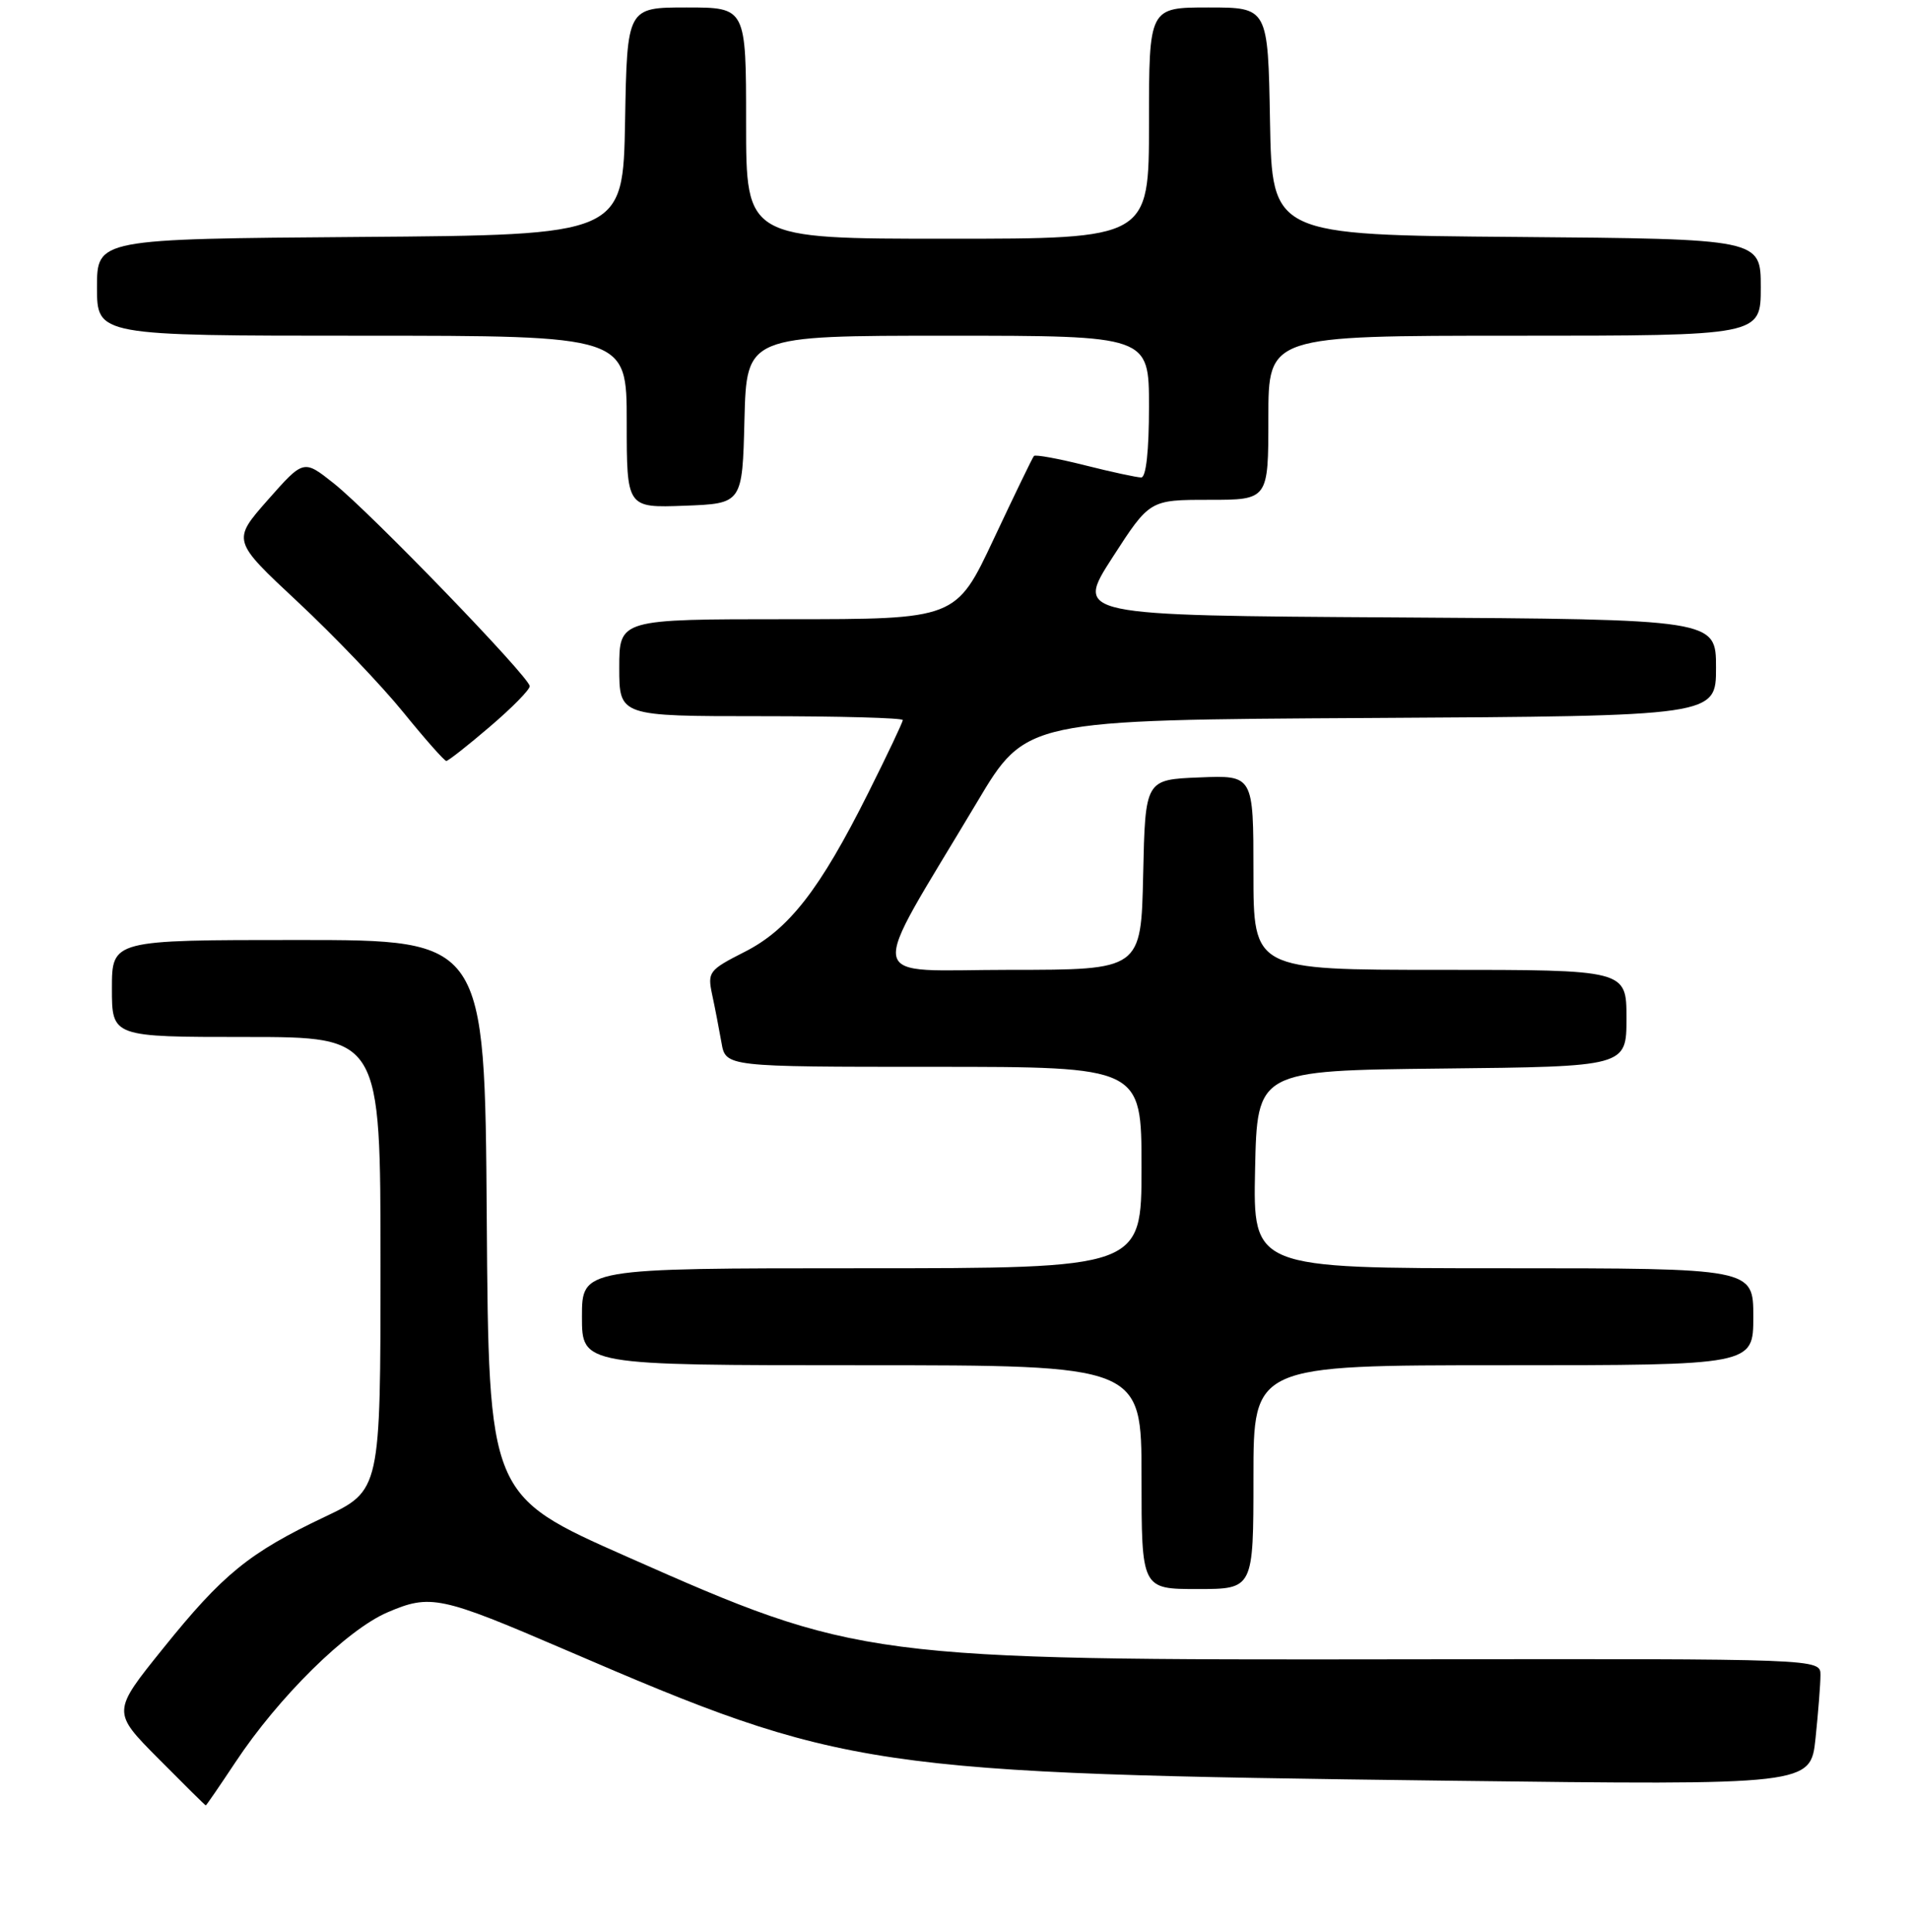 <?xml version="1.0" encoding="UTF-8" standalone="no"?>
<!DOCTYPE svg PUBLIC "-//W3C//DTD SVG 1.1//EN" "http://www.w3.org/Graphics/SVG/1.1/DTD/svg11.dtd" >
<svg xmlns="http://www.w3.org/2000/svg" xmlns:xlink="http://www.w3.org/1999/xlink" version="1.1" viewBox="0 0 256 259">
 <g >
 <path fill="currentColor"
d=" M 31.53 236.25 C 37.33 227.48 46.46 218.48 51.92 216.13 C 57.69 213.65 59.01 213.93 75.81 221.16 C 113.19 237.26 116.26 237.72 194.09 238.69 C 242.68 239.29 242.68 239.29 243.34 233.00 C 243.70 229.54 244.00 225.72 244.00 224.52 C 244.00 222.34 244.00 222.34 188.75 222.42 C 116.19 222.53 114.94 222.36 84.00 208.65 C 65.50 200.46 65.50 200.46 65.24 163.23 C 64.98 126.00 64.98 126.00 39.99 126.00 C 15.00 126.00 15.00 126.00 15.00 132.50 C 15.00 139.00 15.00 139.00 33.00 139.00 C 51.00 139.00 51.00 139.00 51.00 169.39 C 51.00 199.78 51.00 199.78 43.49 203.34 C 33.37 208.15 29.87 211.00 21.85 220.97 C 15.01 229.46 15.01 229.46 21.23 235.73 C 24.65 239.18 27.50 242.00 27.58 242.00 C 27.66 242.00 29.43 239.41 31.53 236.25 Z  M 168.00 198.00 C 168.00 183.00 168.00 183.00 201.50 183.00 C 235.00 183.00 235.00 183.00 235.00 176.50 C 235.00 170.00 235.00 170.00 201.47 170.00 C 167.94 170.00 167.94 170.00 168.22 156.75 C 168.50 143.50 168.50 143.50 193.25 143.23 C 218.00 142.97 218.00 142.97 218.00 136.48 C 218.00 130.00 218.00 130.00 193.00 130.00 C 168.00 130.00 168.00 130.00 168.00 116.96 C 168.00 103.91 168.00 103.91 160.75 104.21 C 153.50 104.50 153.50 104.50 153.22 117.25 C 152.94 130.00 152.94 130.00 135.40 130.00 C 115.52 130.00 116.02 132.56 130.97 107.50 C 137.52 96.50 137.52 96.50 183.76 96.24 C 230.00 95.98 230.00 95.98 230.00 89.50 C 230.00 83.02 230.00 83.02 187.05 82.76 C 144.10 82.50 144.10 82.50 149.09 74.75 C 154.09 67.00 154.09 67.00 162.04 67.00 C 170.00 67.00 170.00 67.00 170.00 56.00 C 170.00 45.00 170.00 45.00 203.00 45.00 C 236.00 45.00 236.00 45.00 236.00 38.51 C 236.00 32.03 236.00 32.03 203.25 31.76 C 170.50 31.50 170.50 31.50 170.22 16.25 C 169.95 1.00 169.95 1.00 161.97 1.00 C 154.00 1.00 154.00 1.00 154.00 16.50 C 154.00 32.00 154.00 32.00 127.00 32.00 C 100.00 32.00 100.00 32.00 100.00 16.50 C 100.00 1.00 100.00 1.00 92.03 1.00 C 84.05 1.00 84.05 1.00 83.78 16.25 C 83.50 31.50 83.50 31.50 48.25 31.76 C 13.00 32.03 13.00 32.03 13.00 38.51 C 13.00 45.00 13.00 45.00 48.50 45.00 C 84.00 45.00 84.00 45.00 84.00 56.54 C 84.00 68.08 84.00 68.08 91.75 67.79 C 99.50 67.50 99.50 67.50 99.78 56.25 C 100.07 45.00 100.07 45.00 127.03 45.00 C 154.00 45.00 154.00 45.00 154.00 54.50 C 154.00 60.44 153.61 64.00 152.96 64.00 C 152.38 64.00 148.99 63.27 145.42 62.37 C 141.85 61.47 138.77 60.91 138.58 61.12 C 138.39 61.33 135.97 66.34 133.19 72.25 C 128.14 83.00 128.14 83.00 105.57 83.00 C 83.00 83.00 83.00 83.00 83.00 89.50 C 83.00 96.00 83.00 96.00 102.00 96.00 C 112.45 96.00 121.00 96.23 121.00 96.52 C 121.00 96.81 118.92 101.19 116.38 106.27 C 109.88 119.26 105.73 124.60 99.77 127.61 C 95.01 130.03 94.81 130.29 95.45 133.32 C 95.83 135.07 96.38 137.96 96.70 139.75 C 97.26 143.00 97.26 143.00 125.13 143.00 C 153.00 143.00 153.00 143.00 153.00 156.50 C 153.00 170.00 153.00 170.00 115.50 170.00 C 78.00 170.00 78.00 170.00 78.00 176.50 C 78.00 183.00 78.00 183.00 115.50 183.00 C 153.00 183.00 153.00 183.00 153.00 198.00 C 153.00 213.00 153.00 213.00 160.50 213.00 C 168.00 213.00 168.00 213.00 168.00 198.00 Z  M 65.64 97.42 C 68.59 94.91 71.00 92.46 71.00 91.98 C 71.00 90.79 49.63 68.67 44.71 64.77 C 40.69 61.58 40.69 61.58 35.89 67.02 C 31.10 72.46 31.10 72.46 39.92 80.69 C 44.77 85.22 51.13 91.87 54.04 95.46 C 56.96 99.06 59.56 102.00 59.82 102.00 C 60.07 102.00 62.70 99.94 65.64 97.42 Z "/>
</g>
</svg>